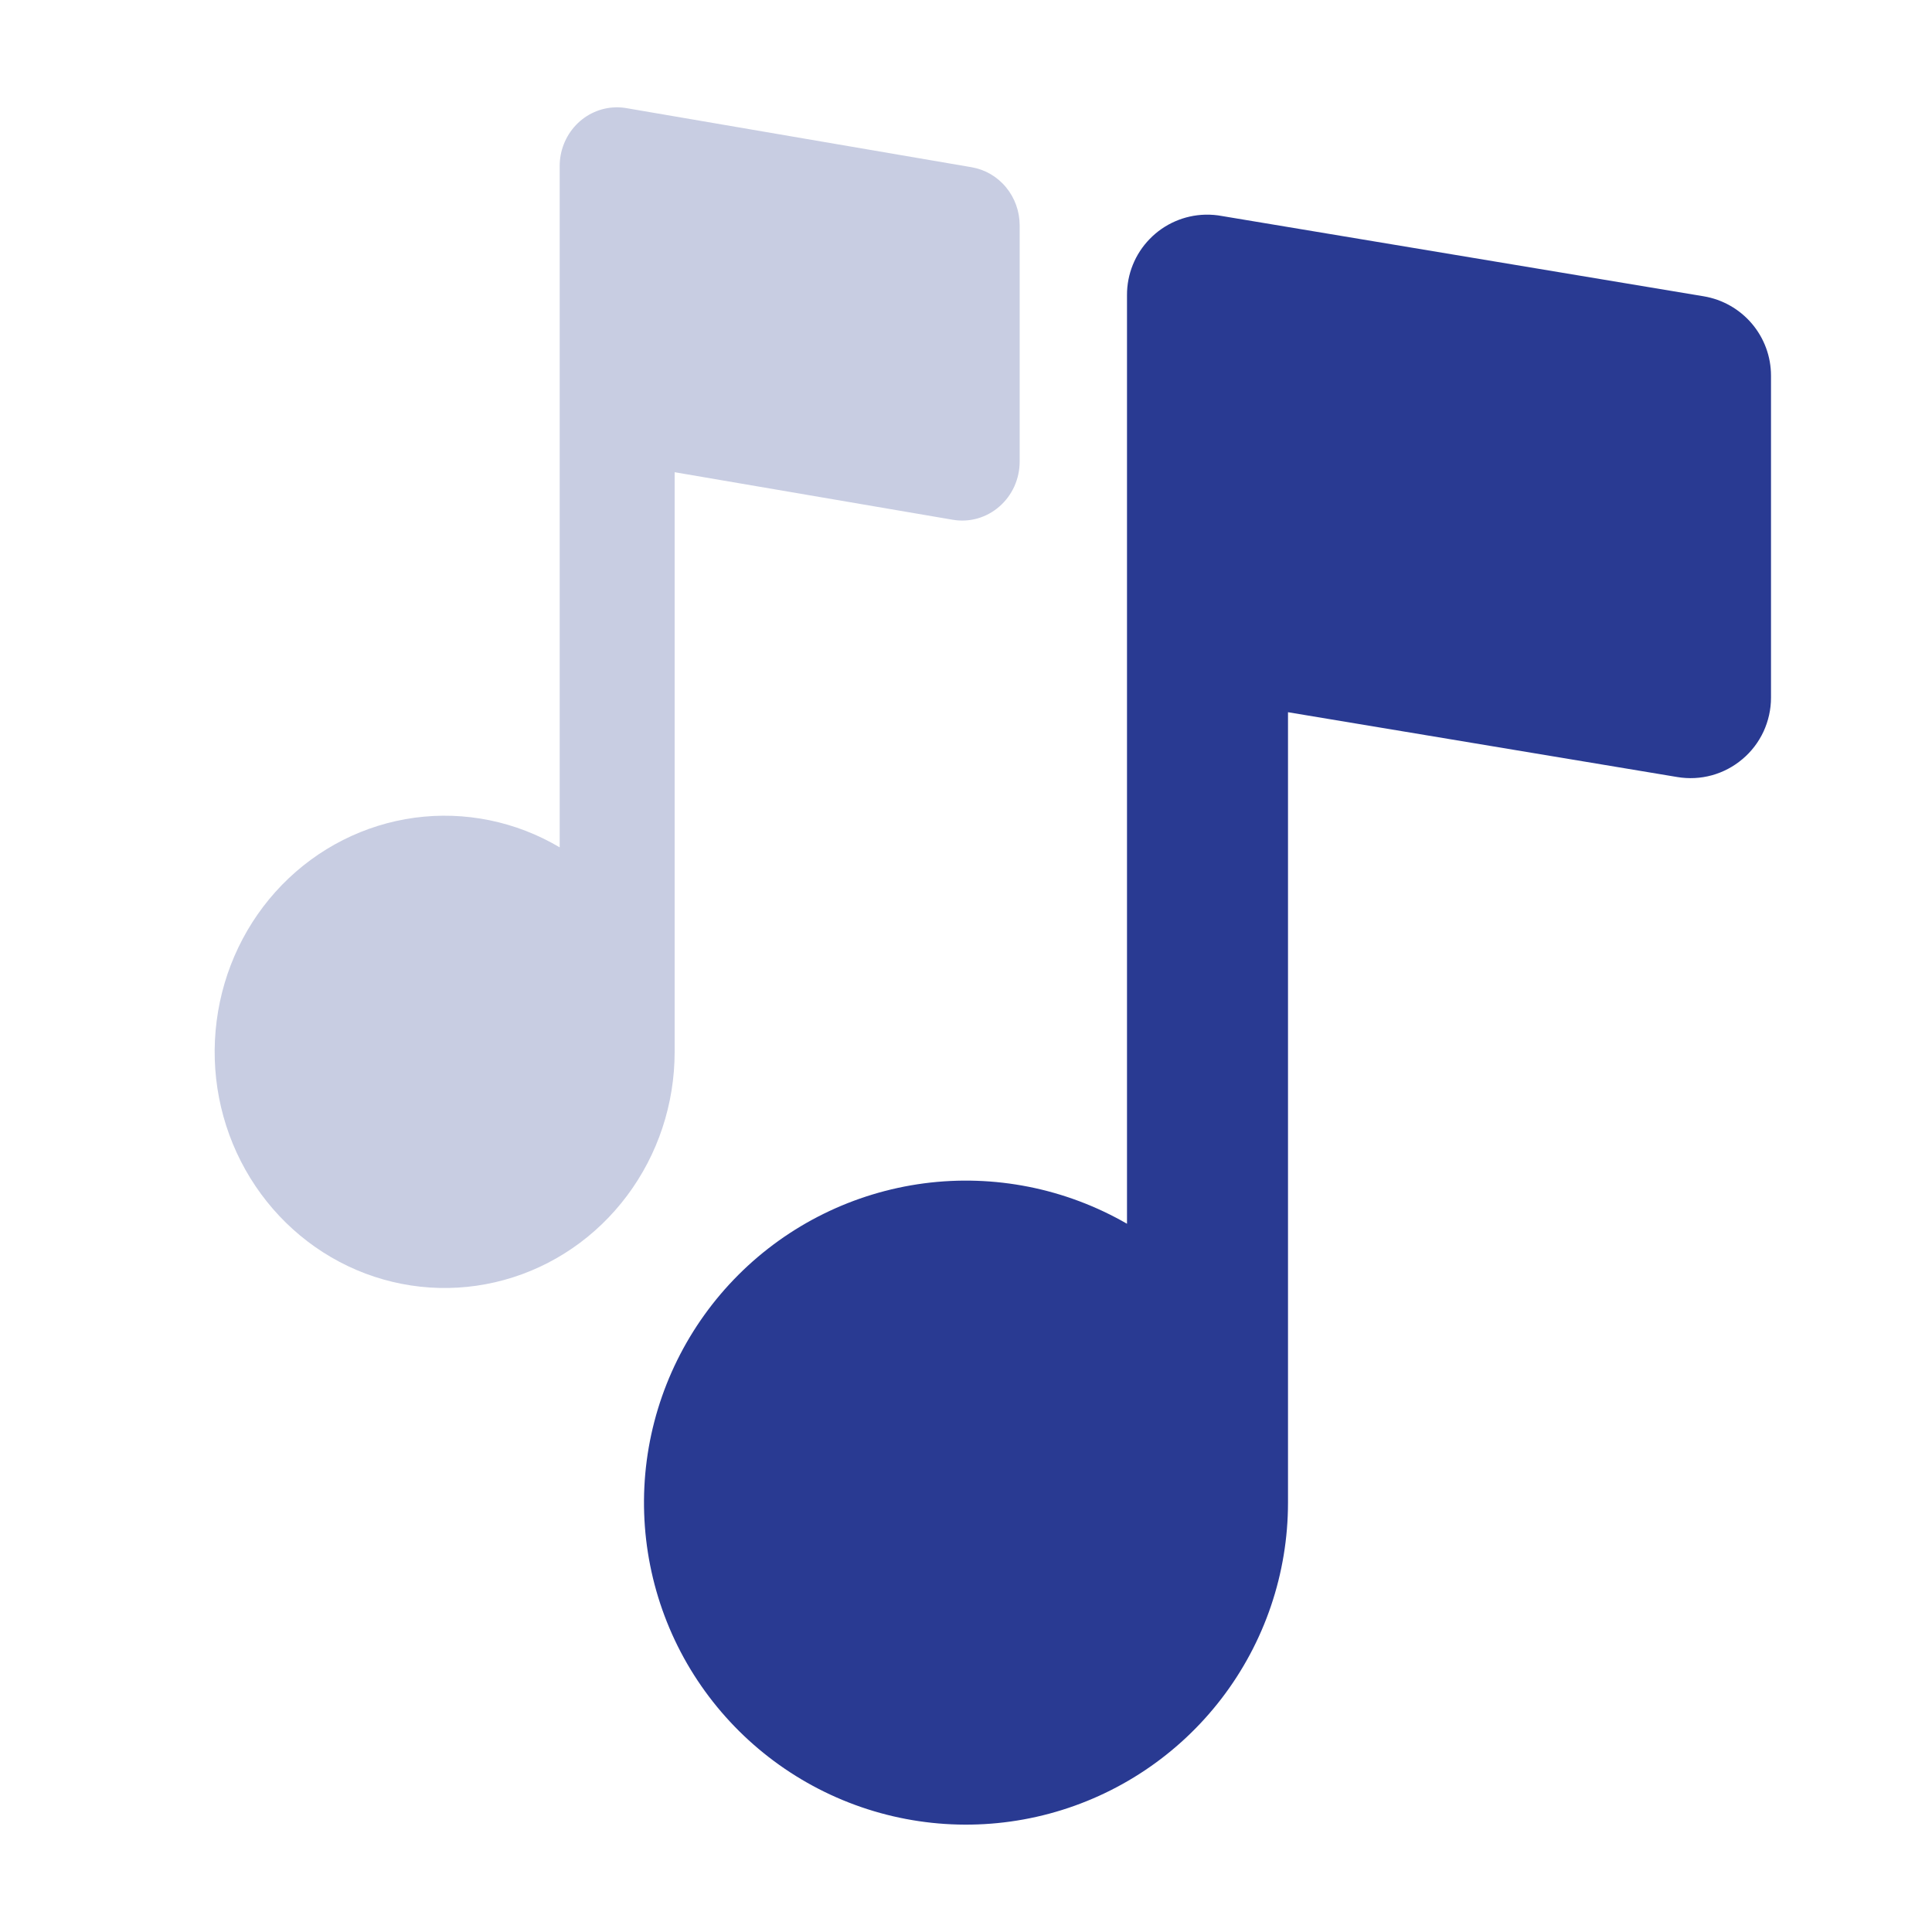 <svg width="36" height="36" viewBox="0 0 36 36" fill="none" xmlns="http://www.w3.org/2000/svg">
<path fill-rule="evenodd" clip-rule="evenodd" d="M11.47 2C11.191 2.007 10.925 2.126 10.73 2.332C10.536 2.538 10.427 2.814 10.429 3.1V15.789C9.612 15.305 8.662 15.111 7.726 15.237C6.791 15.364 5.923 15.803 5.255 16.488C4.588 17.173 4.16 18.065 4.037 19.025C3.913 19.985 4.102 20.961 4.574 21.799C5.046 22.638 5.774 23.294 6.645 23.665C7.517 24.036 8.483 24.101 9.394 23.85C10.306 23.6 11.111 23.047 11.685 22.279C12.26 21.511 12.571 20.569 12.571 19.601V8.799L17.753 9.685C17.906 9.711 18.063 9.703 18.213 9.661C18.363 9.618 18.502 9.543 18.621 9.439C18.74 9.336 18.835 9.208 18.901 9.063C18.966 8.918 19 8.76 19 8.601V4.2C19 3.94 18.91 3.688 18.746 3.49C18.582 3.291 18.355 3.159 18.104 3.116L11.696 2.019C11.622 2.005 11.546 1.998 11.47 2Z" fill="#C8CDE2"/>
<path fill-rule="evenodd" clip-rule="evenodd" d="M22.458 4C22.067 4.01 21.695 4.172 21.423 4.453C21.15 4.733 20.998 5.109 21 5.5V22.803C19.856 22.143 18.526 21.878 17.217 22.05C15.908 22.223 14.692 22.822 13.758 23.756C12.824 24.69 12.224 25.906 12.051 27.215C11.879 28.525 12.143 29.855 12.803 30.999C13.464 32.142 14.483 33.036 15.703 33.542C16.923 34.048 18.276 34.137 19.552 33.795C20.828 33.453 21.955 32.7 22.759 31.653C23.564 30.605 24 29.321 24 28V13.271L31.254 14.479C31.469 14.515 31.689 14.504 31.899 14.446C32.109 14.388 32.303 14.285 32.469 14.144C32.636 14.004 32.769 13.828 32.861 13.631C32.952 13.433 33 13.218 33 13.001V7C33 6.645 32.874 6.302 32.644 6.031C32.414 5.76 32.096 5.58 31.746 5.521L22.774 4.026C22.67 4.006 22.564 3.998 22.458 4Z" fill="#293A92"/>
</svg>
